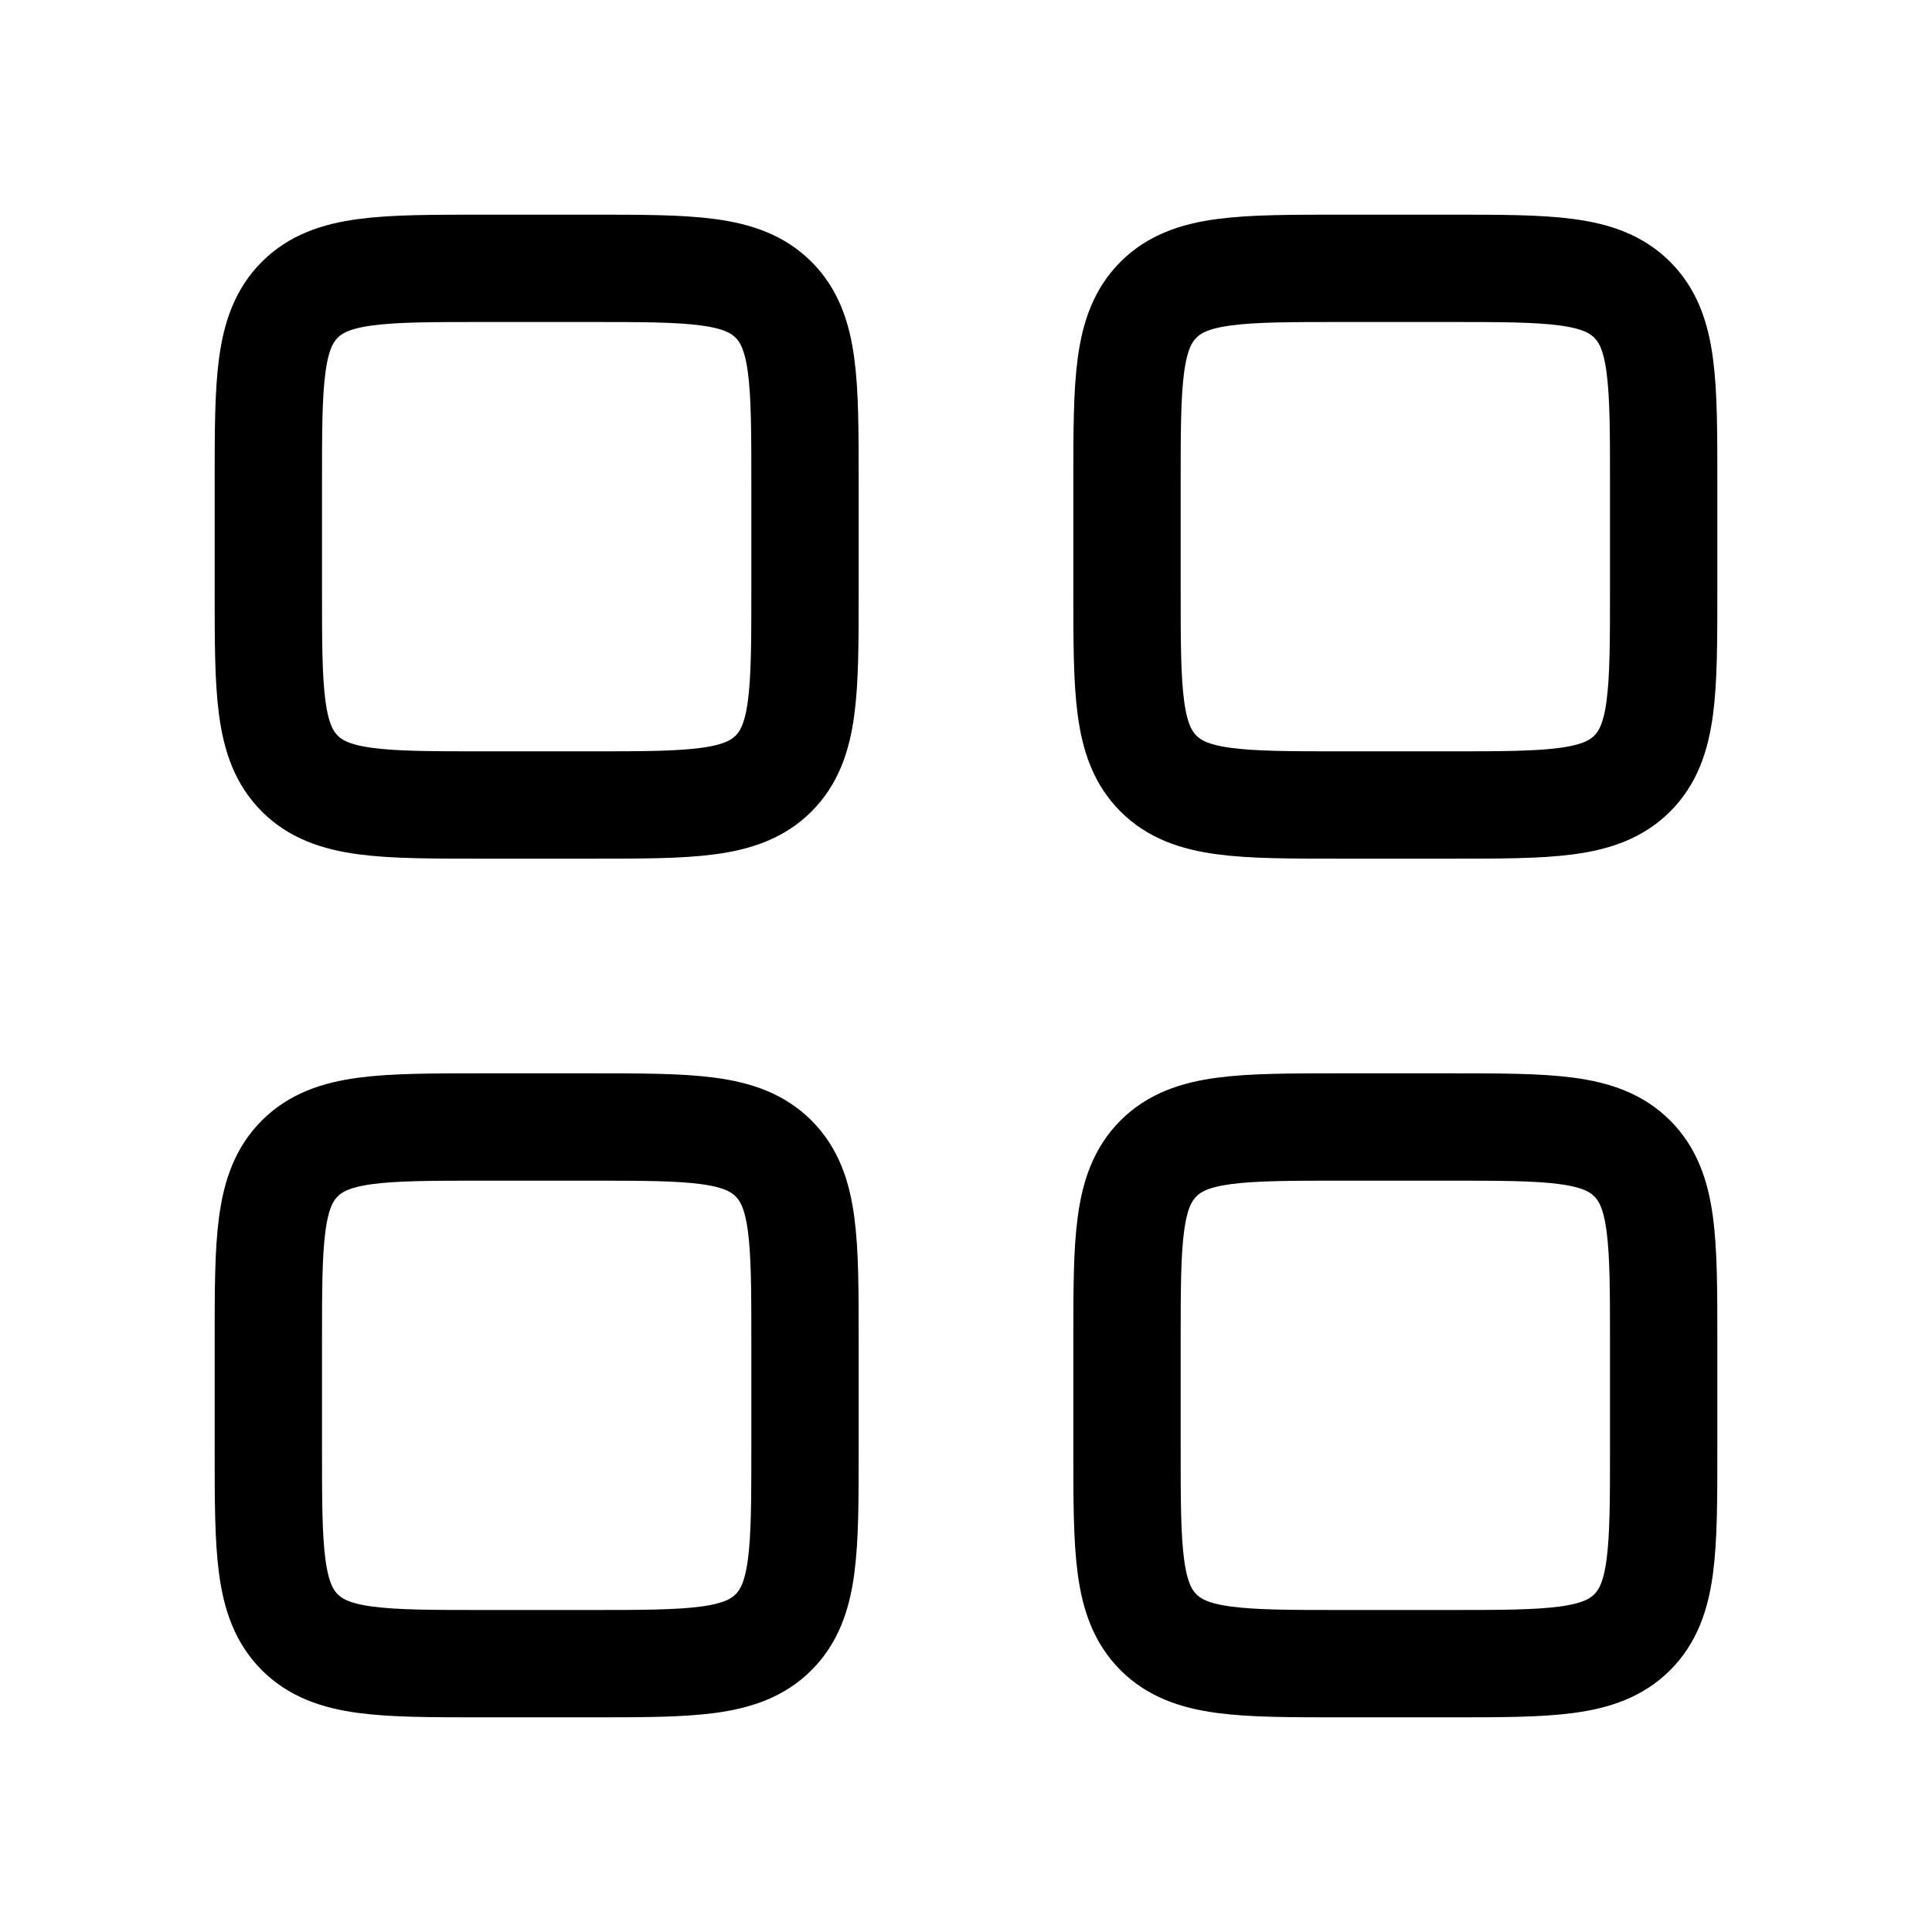 <svg fill="none" height="18" width="18" xmlns="http://www.w3.org/2000/svg"><path d="M2.5 4.5c0-.943 0-1.414.293-1.707S3.557 2.5 4.5 2.5h1c.943 0 1.414 0 1.707.293S7.5 3.557 7.5 4.5v1c0 .943 0 1.414-.293 1.707S6.443 7.5 5.5 7.5h-1c-.943 0-1.414 0-1.707-.293S2.5 6.443 2.5 5.5zm0 8c0-.943 0-1.414.293-1.707S3.557 10.5 4.5 10.5h1c.943 0 1.414 0 1.707.293s.293.764.293 1.707v1c0 .943 0 1.414-.293 1.707s-.764.293-1.707.293h-1c-.943 0-1.414 0-1.707-.293S2.5 14.443 2.5 13.5zm8-8c0-.943 0-1.414.293-1.707S11.557 2.5 12.5 2.5h1c.943 0 1.414 0 1.707.293s.293.764.293 1.707v1c0 .943 0 1.414-.293 1.707s-.764.293-1.707.293h-1c-.943 0-1.414 0-1.707-.293S10.5 6.443 10.5 5.5zm0 8c0-.943 0-1.414.293-1.707s.764-.293 1.707-.293h1c.943 0 1.414 0 1.707.293s.293.764.293 1.707v1c0 .943 0 1.414-.293 1.707s-.764.293-1.707.293h-1c-.943 0-1.414 0-1.707-.293s-.293-.764-.293-1.707z" stroke="currentColor" stroke-linecap="round" stroke-linejoin="round"/></svg>